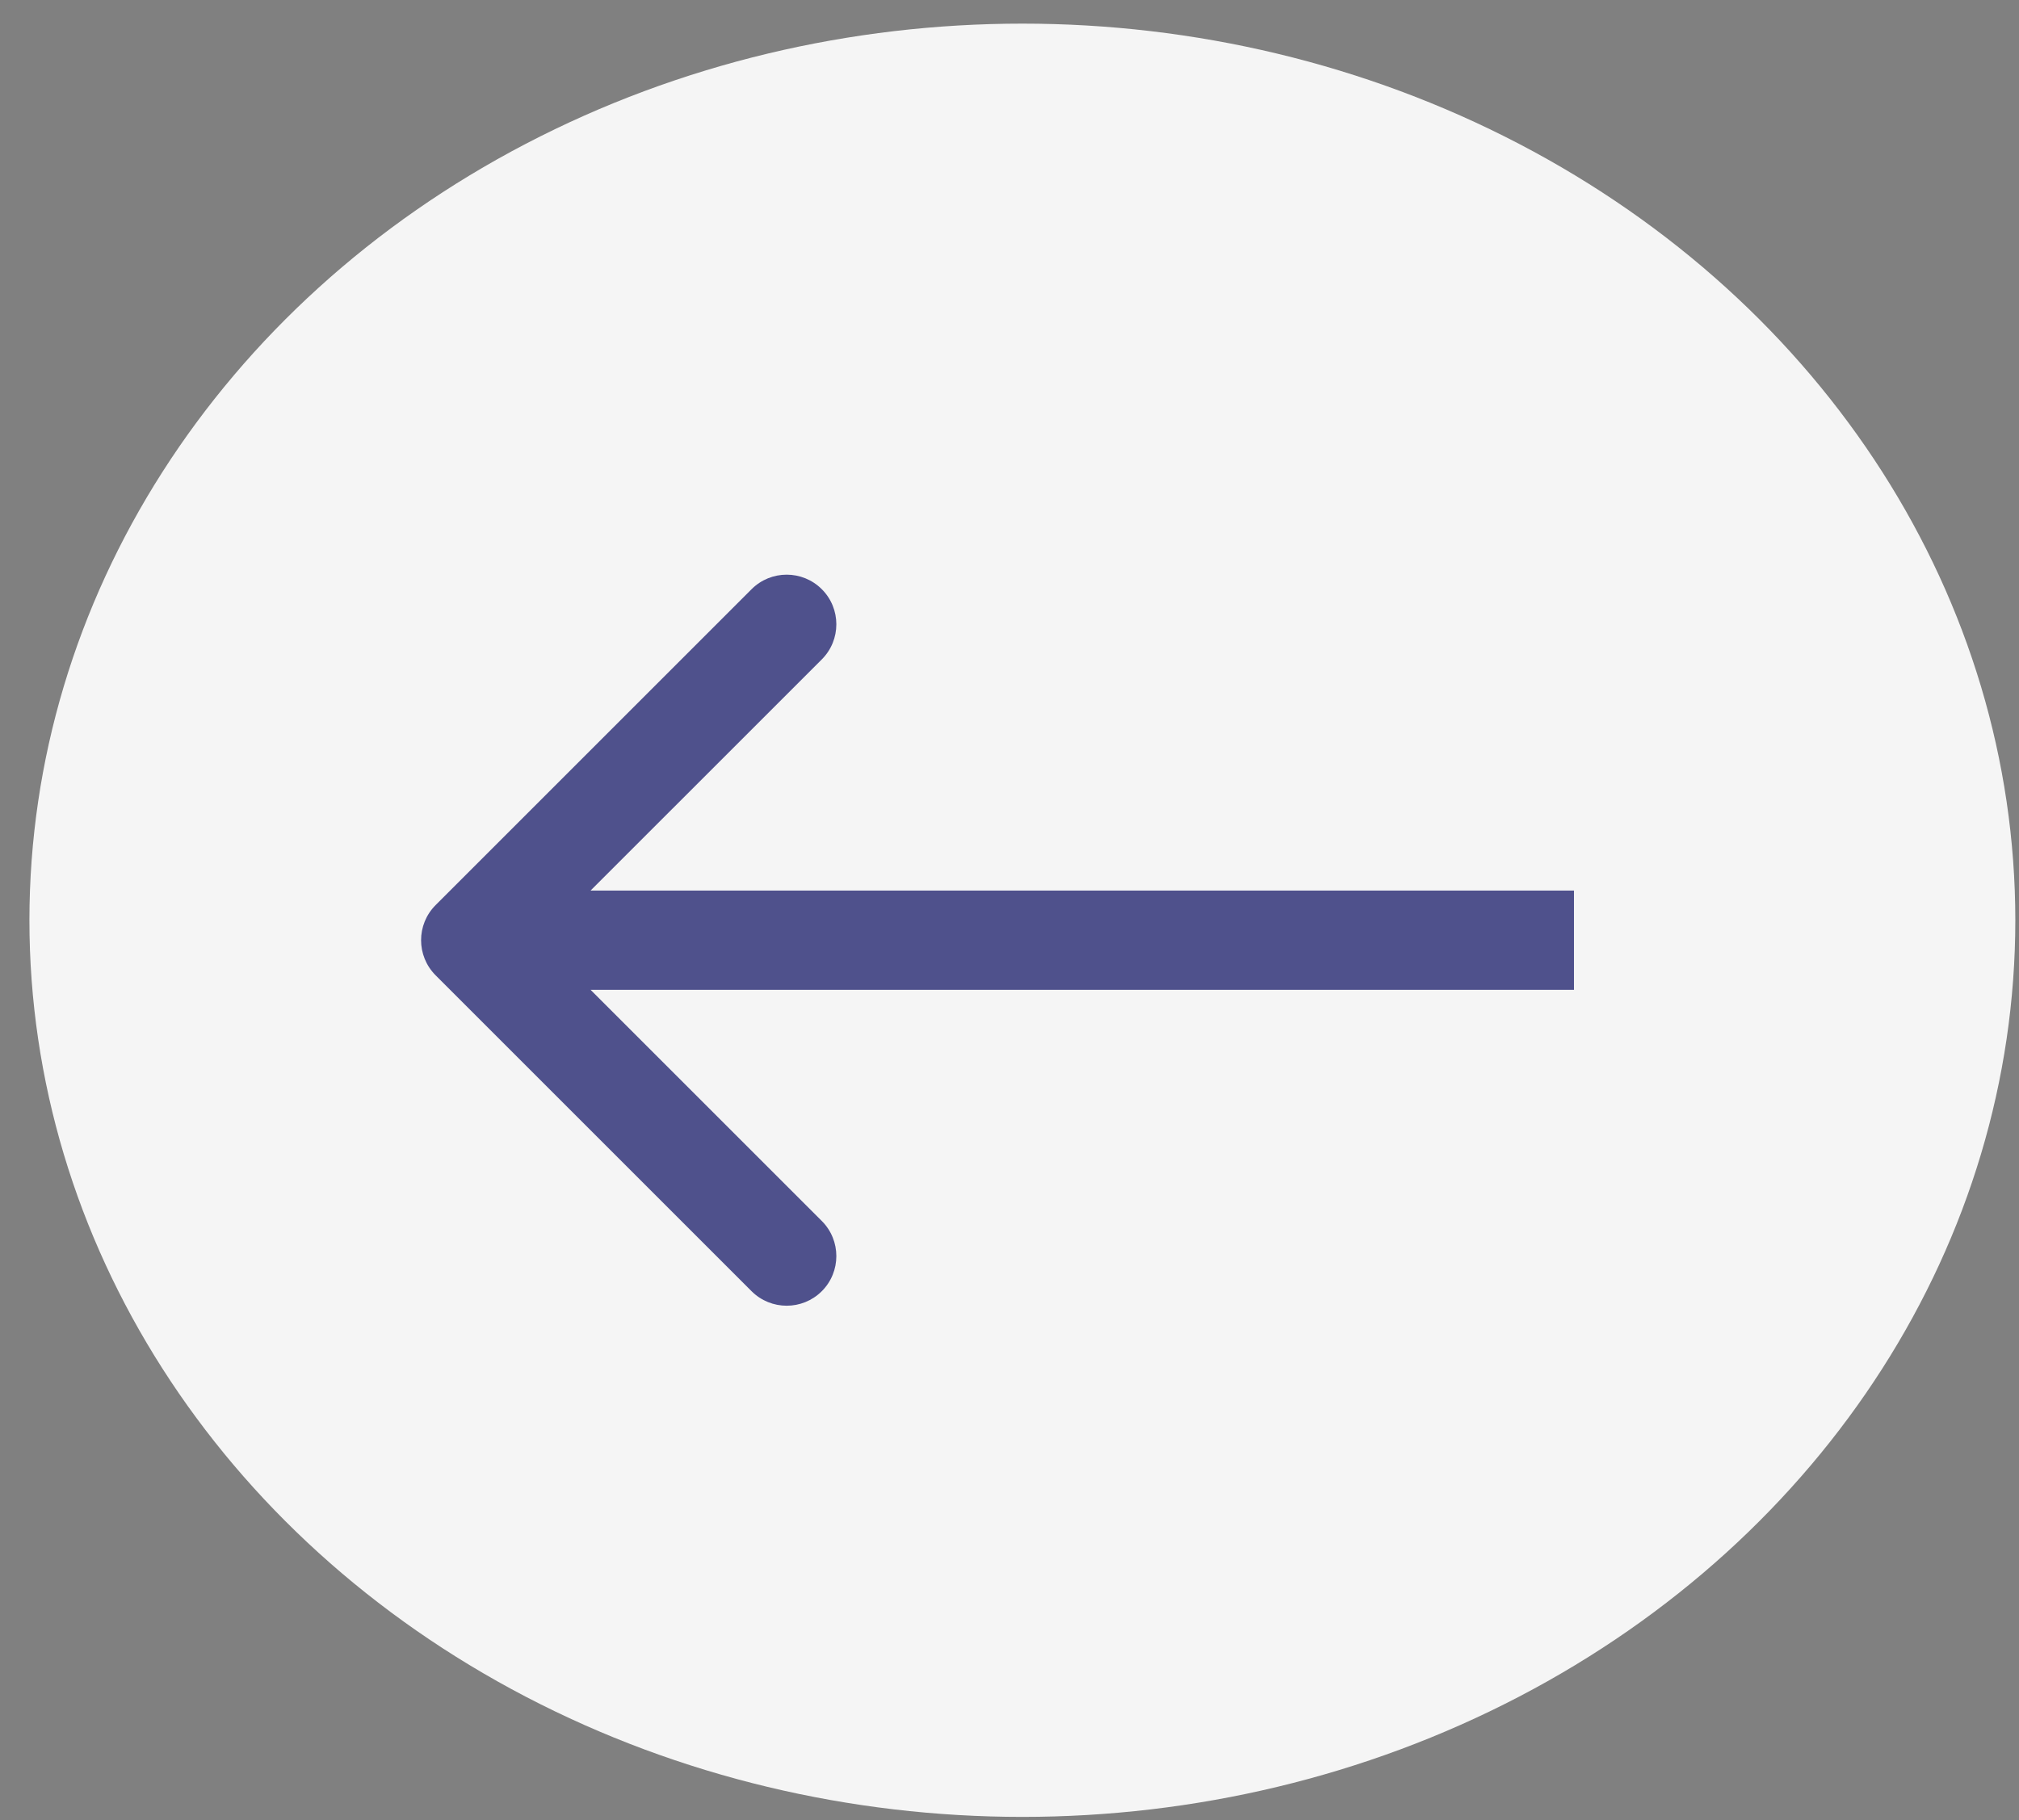<svg width="61" height="55" viewBox="0 0 61 55" fill="none" xmlns="http://www.w3.org/2000/svg">
<rect x="0" y="0" width="61" height="55" fill="#808080" stroke="none"/>
<ellipse cx="30.889" cy="27.809" rx="30" ry="27.095" fill="#F5F5F5"/>
<path d="M13.161 27.351C12.576 27.936 12.576 28.886 13.161 29.472L22.707 39.018C23.293 39.603 24.243 39.603 24.829 39.018C25.415 38.432 25.415 37.482 24.829 36.896L16.343 28.411L24.829 19.926C25.415 19.34 25.415 18.39 24.829 17.805C24.243 17.219 23.293 17.219 22.707 17.805L13.161 27.351ZM47.555 26.911L14.222 26.911V29.911L47.555 29.911V26.911Z" fill="#4F518C"/>
</svg>
